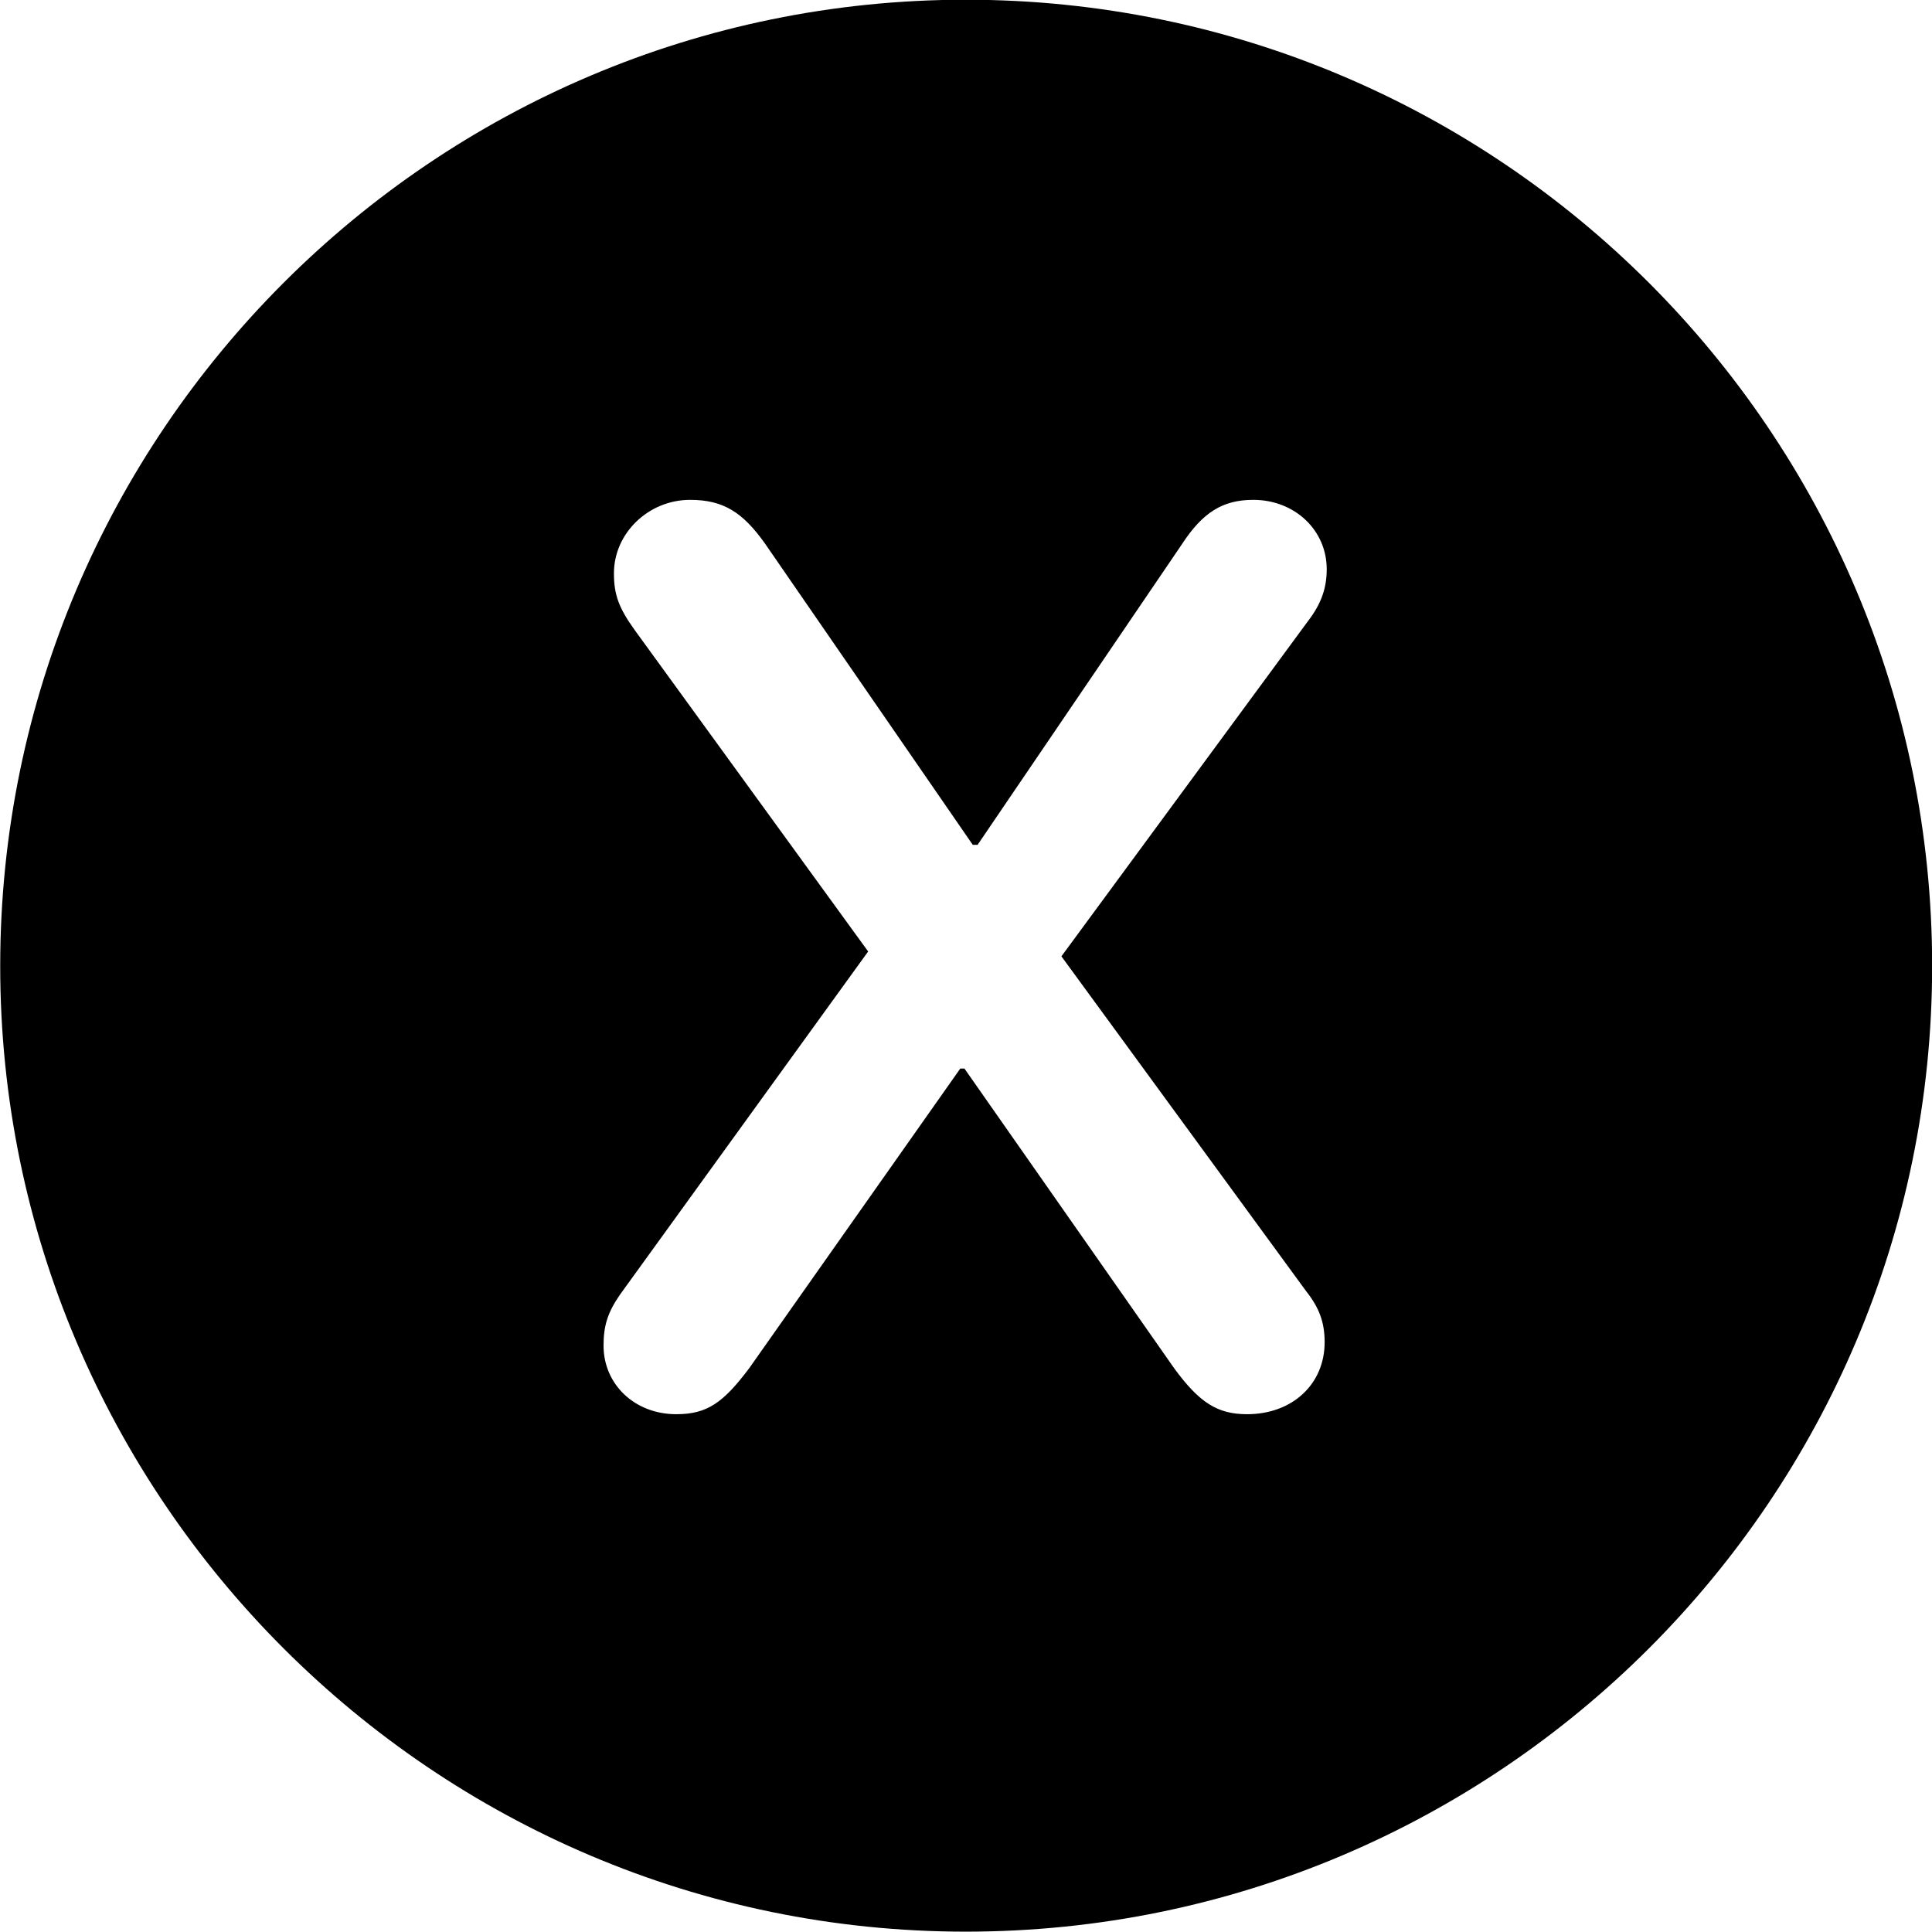 
<svg
    viewBox="0 0 27.891 27.891"
    xmlns="http://www.w3.org/2000/svg"
>
    <path
        fill="inherit"
        d="M13.943 27.886C21.643 27.886 27.893 21.626 27.893 13.946C27.893 6.246 21.643 -0.004 13.943 -0.004C6.263 -0.004 0.003 6.246 0.003 13.946C0.003 21.626 6.263 27.886 13.943 27.886ZM9.763 20.416C9.163 20.416 8.713 19.986 8.713 19.426C8.713 19.136 8.773 18.946 8.953 18.686L12.533 13.736L9.163 9.096C8.933 8.776 8.863 8.586 8.863 8.276C8.863 7.696 9.363 7.216 9.963 7.216C10.443 7.216 10.723 7.396 11.043 7.846L14.043 12.196H14.113L17.063 7.856C17.363 7.396 17.653 7.216 18.093 7.216C18.693 7.216 19.153 7.656 19.153 8.216C19.153 8.476 19.083 8.706 18.883 8.966L15.323 13.806L18.853 18.636C19.043 18.876 19.123 19.086 19.123 19.376C19.123 19.986 18.653 20.416 18.003 20.416C17.573 20.416 17.313 20.246 16.953 19.756L13.923 15.426H13.863L10.813 19.756C10.443 20.246 10.213 20.416 9.763 20.416Z"
        fillRule="evenodd"
        clipRule="evenodd"
    />
</svg>
        